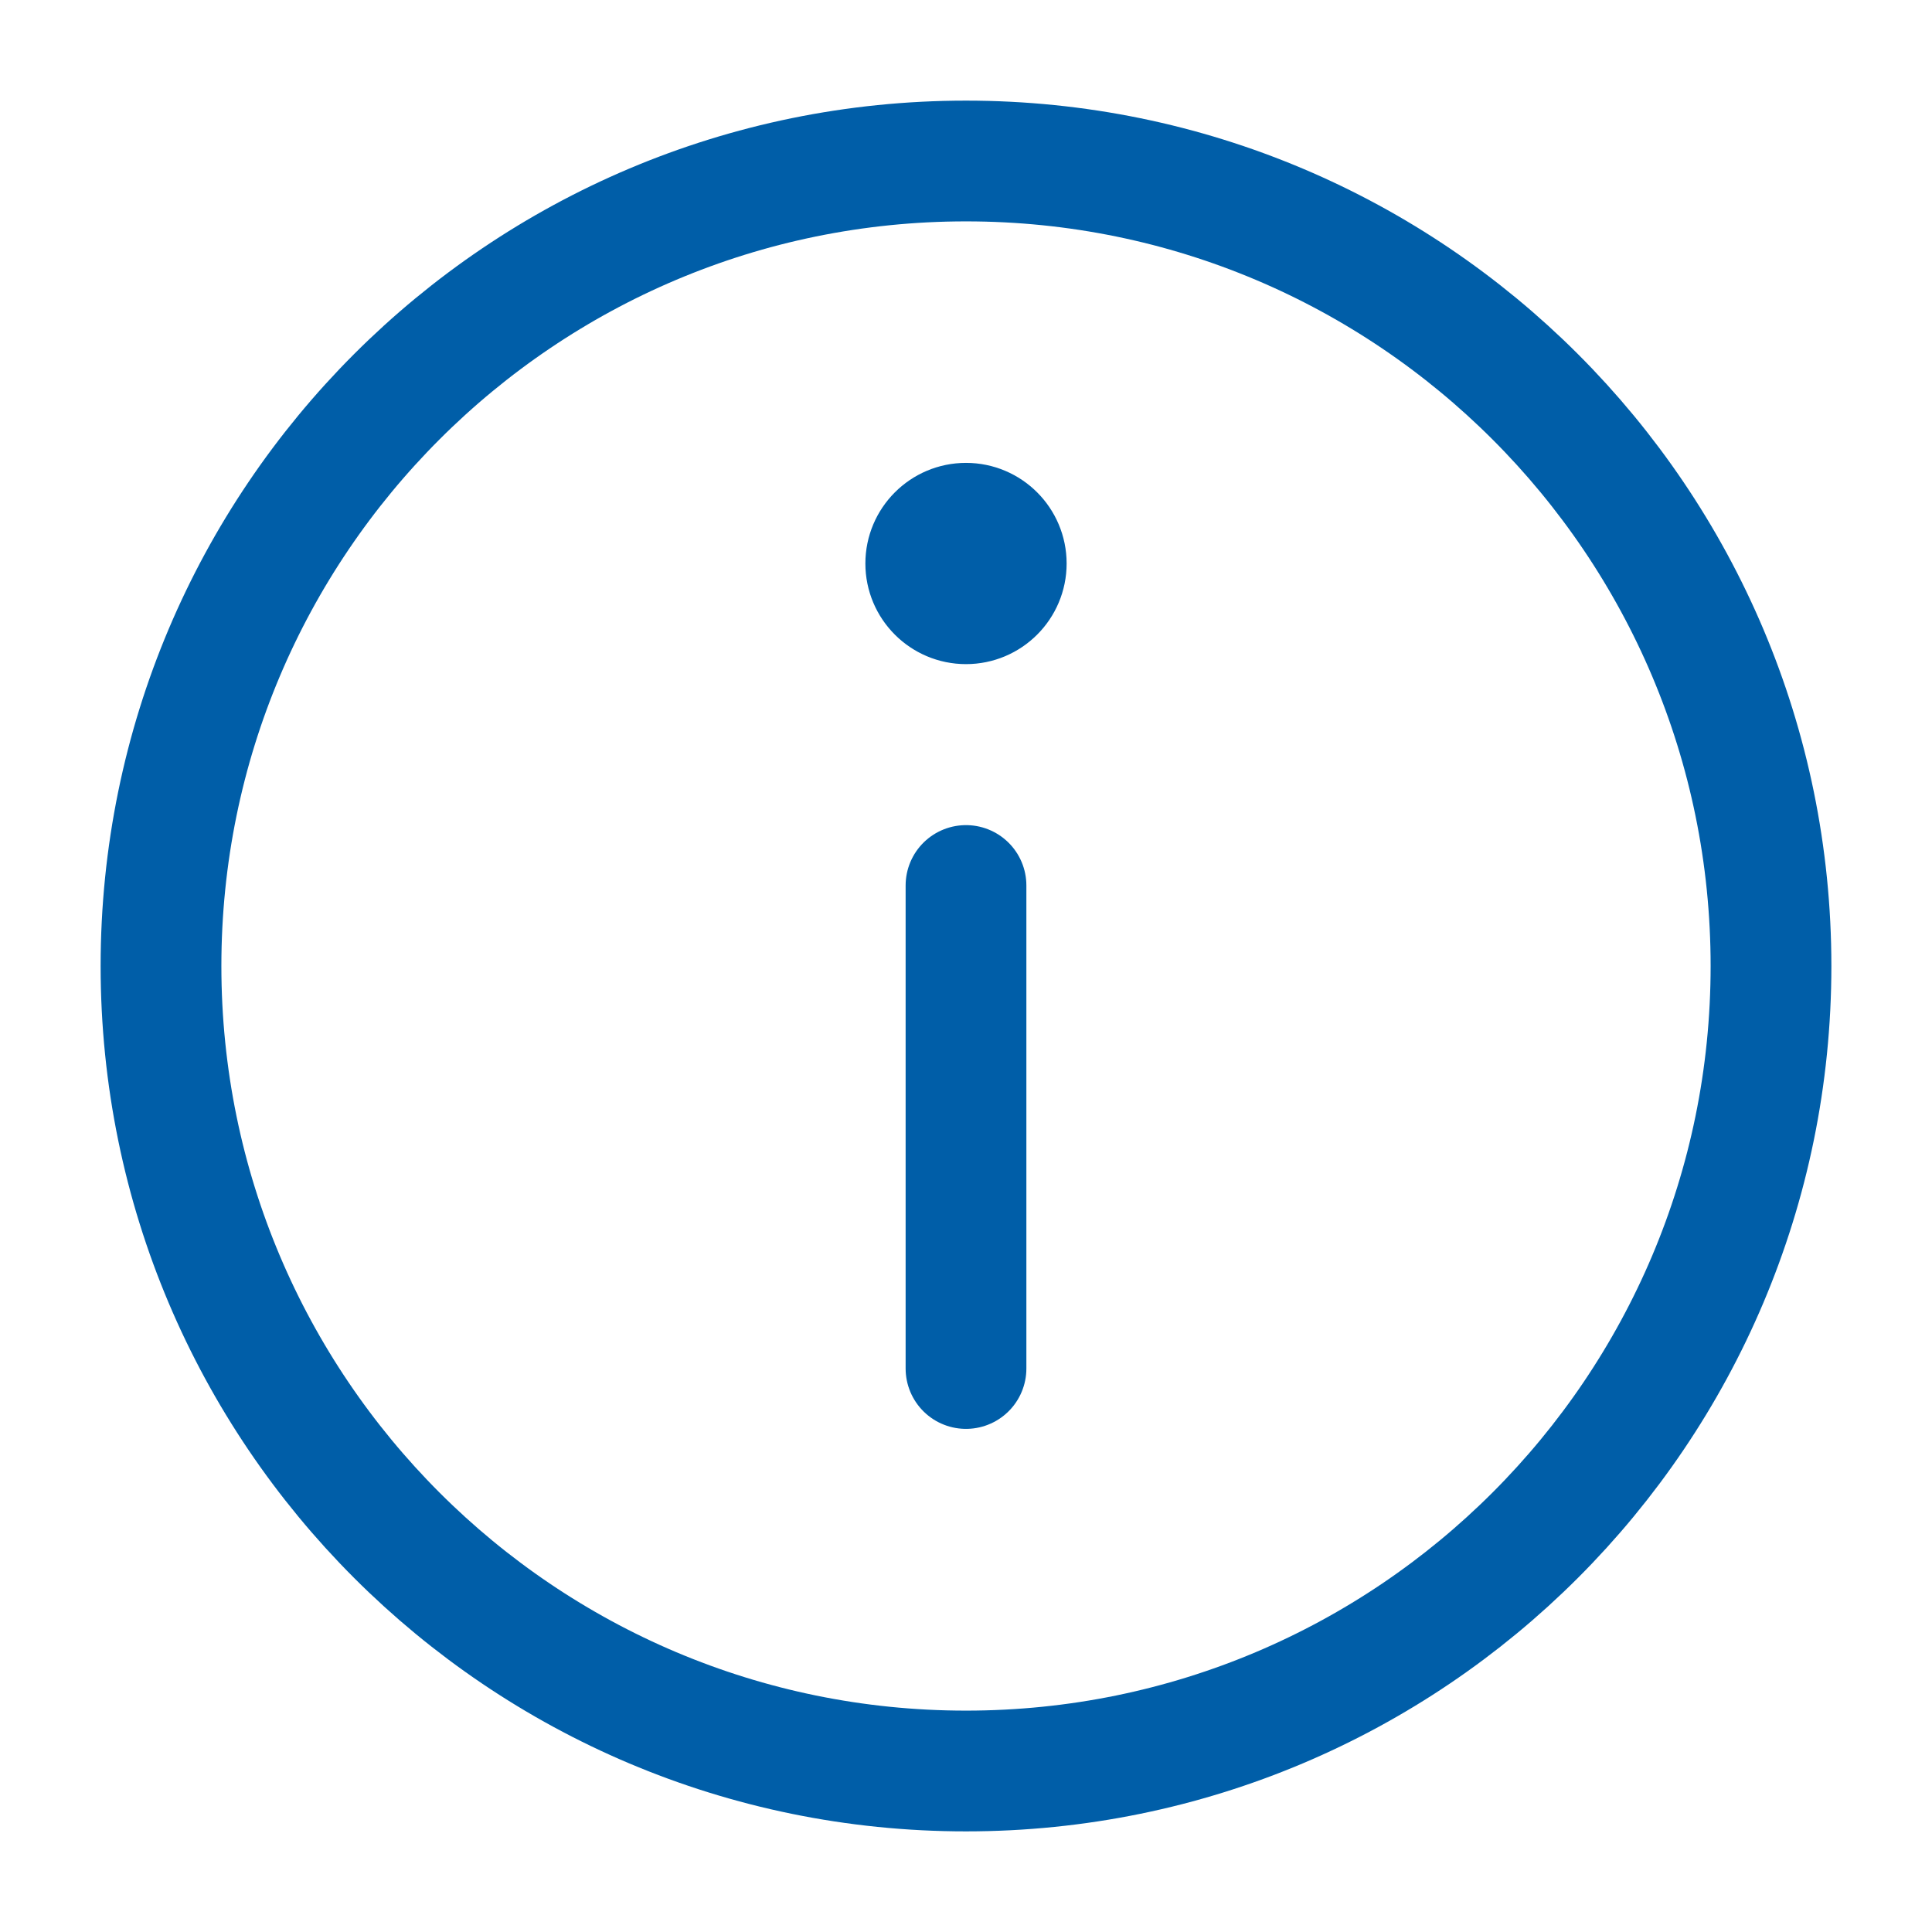 <?xml version="1.0" encoding="UTF-8"?>
<svg width="24px" height="24px" viewBox="0 0 24 24" version="1.1" xmlns="http://www.w3.org/2000/svg" xmlns:xlink="http://www.w3.org/1999/xlink">
    <!-- Generator: Sketch 60.1 (88133) - https://sketch.com -->
    <title>usz-icon-info-regular</title>
    <desc>Created with Sketch.</desc>
    <g id="usz-icon-info-regular" stroke="none" stroke-width="1" fill="none" fill-rule="evenodd">
        <path d="M12,22 C17.523,22 22,17.523 22,12 C22,6.477 17.523,2 12,2 C6.477,2 2,6.477 2,12 C2,17.523 6.477,22 12,22 Z" id="Stroke-5" stroke="#005EA8" stroke-width="1.5" transform="translate(12, 12) scale(1, -1) translate(-12, -12) "></path>
        <path d="M12,6.25 C11.586,6.25 11.25,6.586 11.25,7 C11.25,7.414 11.586,7.75 12,7.75 C12.414,7.75 12.75,7.414 12.75,7 C12.75,6.586 12.414,6.25 12,6.25" id="Stroke-1" stroke="#005EA8" fill="#005EA8" stroke-linecap="round" stroke-linejoin="round" transform="translate(12, 7) scale(1, -1) translate(-12, -7) "></path>
        <line x1="12" y1="17" x2="12" y2="11" id="Stroke-3" stroke="#005EA8" stroke-width="1.5" stroke-linecap="round" transform="translate(12, 14) scale(1, -1) translate(-12, -14) "></line>
    </g>
</svg>